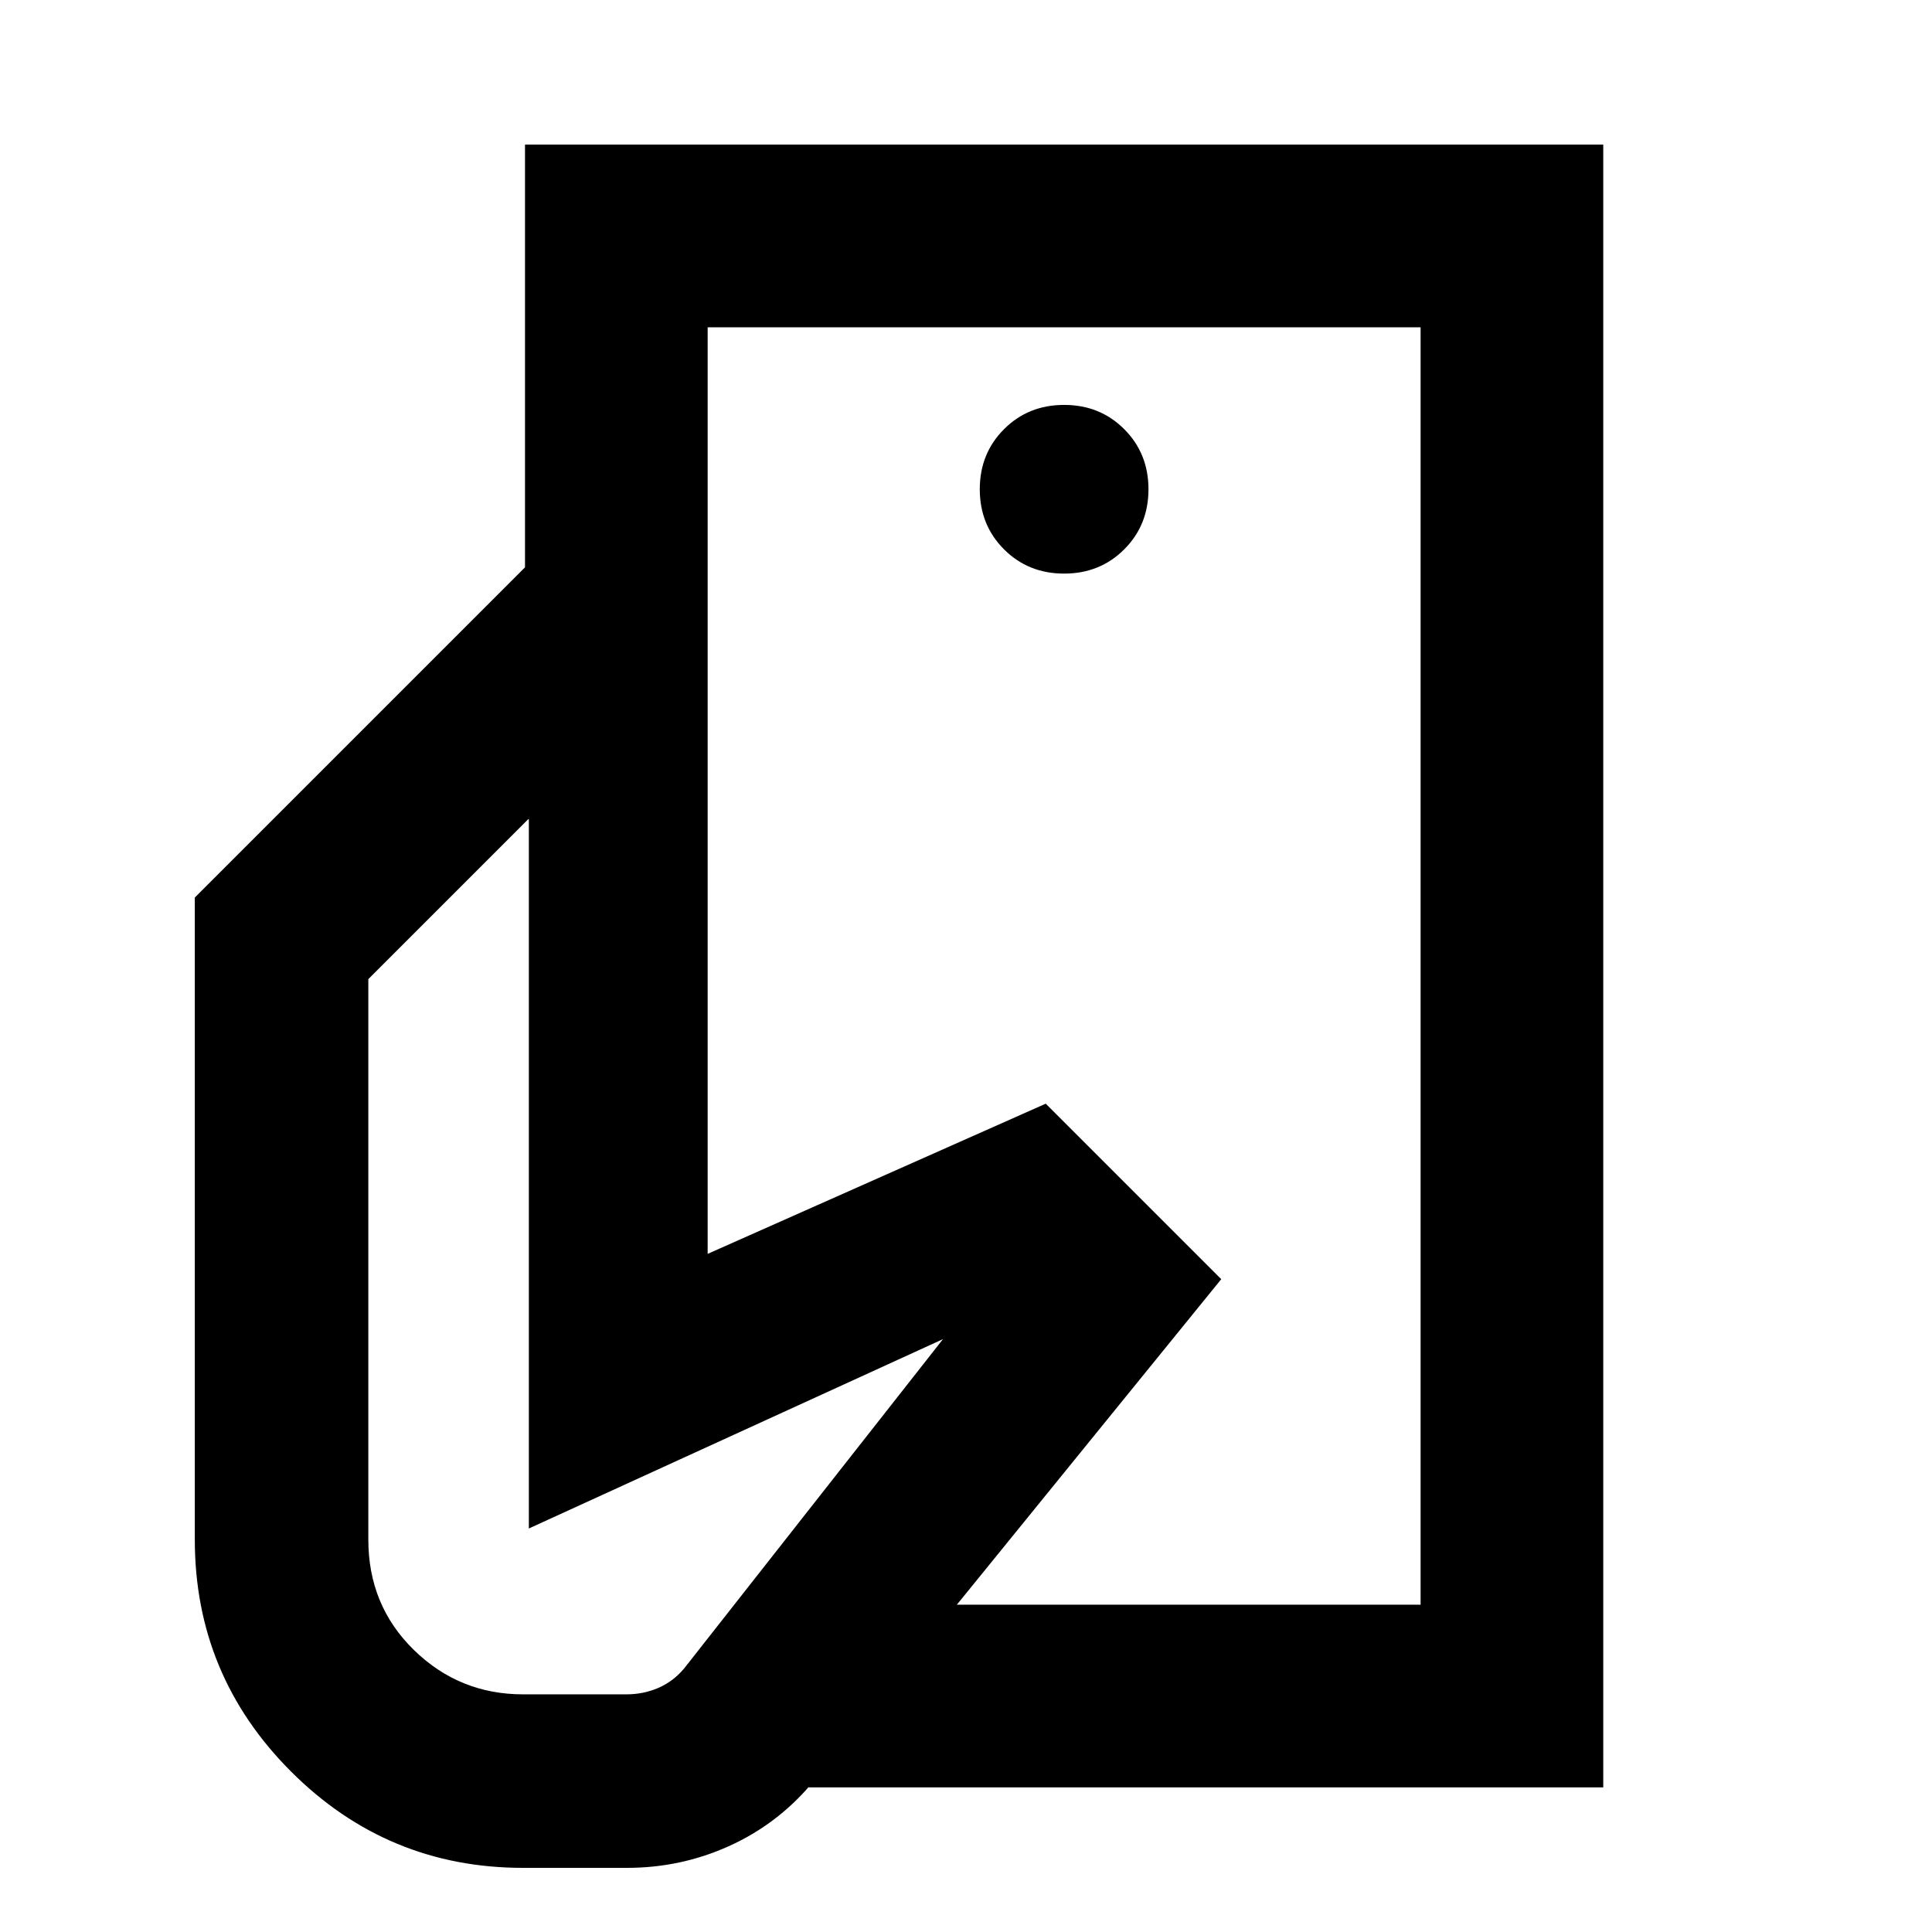 <svg xmlns="http://www.w3.org/2000/svg" height="24" viewBox="0 -960 960 960" width="24"><path d="M705.89-162.63v-297 61.3V-797.37v634.74ZM259.91-31.87q-67.43 0-115.27-47.84Q96.8-127.54 96.8-194.98v-319.04l164.07-164.07h90.76v341.13l168-74.63 87.2 87.2L402.91-73.3q-17 19.95-40.83 30.69-23.84 10.74-50.56 10.74h-51.61Zm141.81-40 73.45-90.76h230.72v-634.74H351.63v119.28h-90.76v-210.04h535.78v816.26H401.72Zm127.04-603.11q17.81 0 29.86-12.05t12.05-29.86q0-17.81-12.05-29.86t-29.86-12.05q-17.81 0-29.86 12.05t-12.05 29.86q0 17.81 12.05 29.86t29.86 12.05ZM259.91-118.09h51.37q8.31 0 15.7-3.14 7.39-3.14 12.91-9.66l128.67-163.7-205.78 94.09V-553h-.24l-79.52 79.52v278.5q0 32.68 22.59 54.79 22.58 22.1 54.3 22.1Z"/></svg>